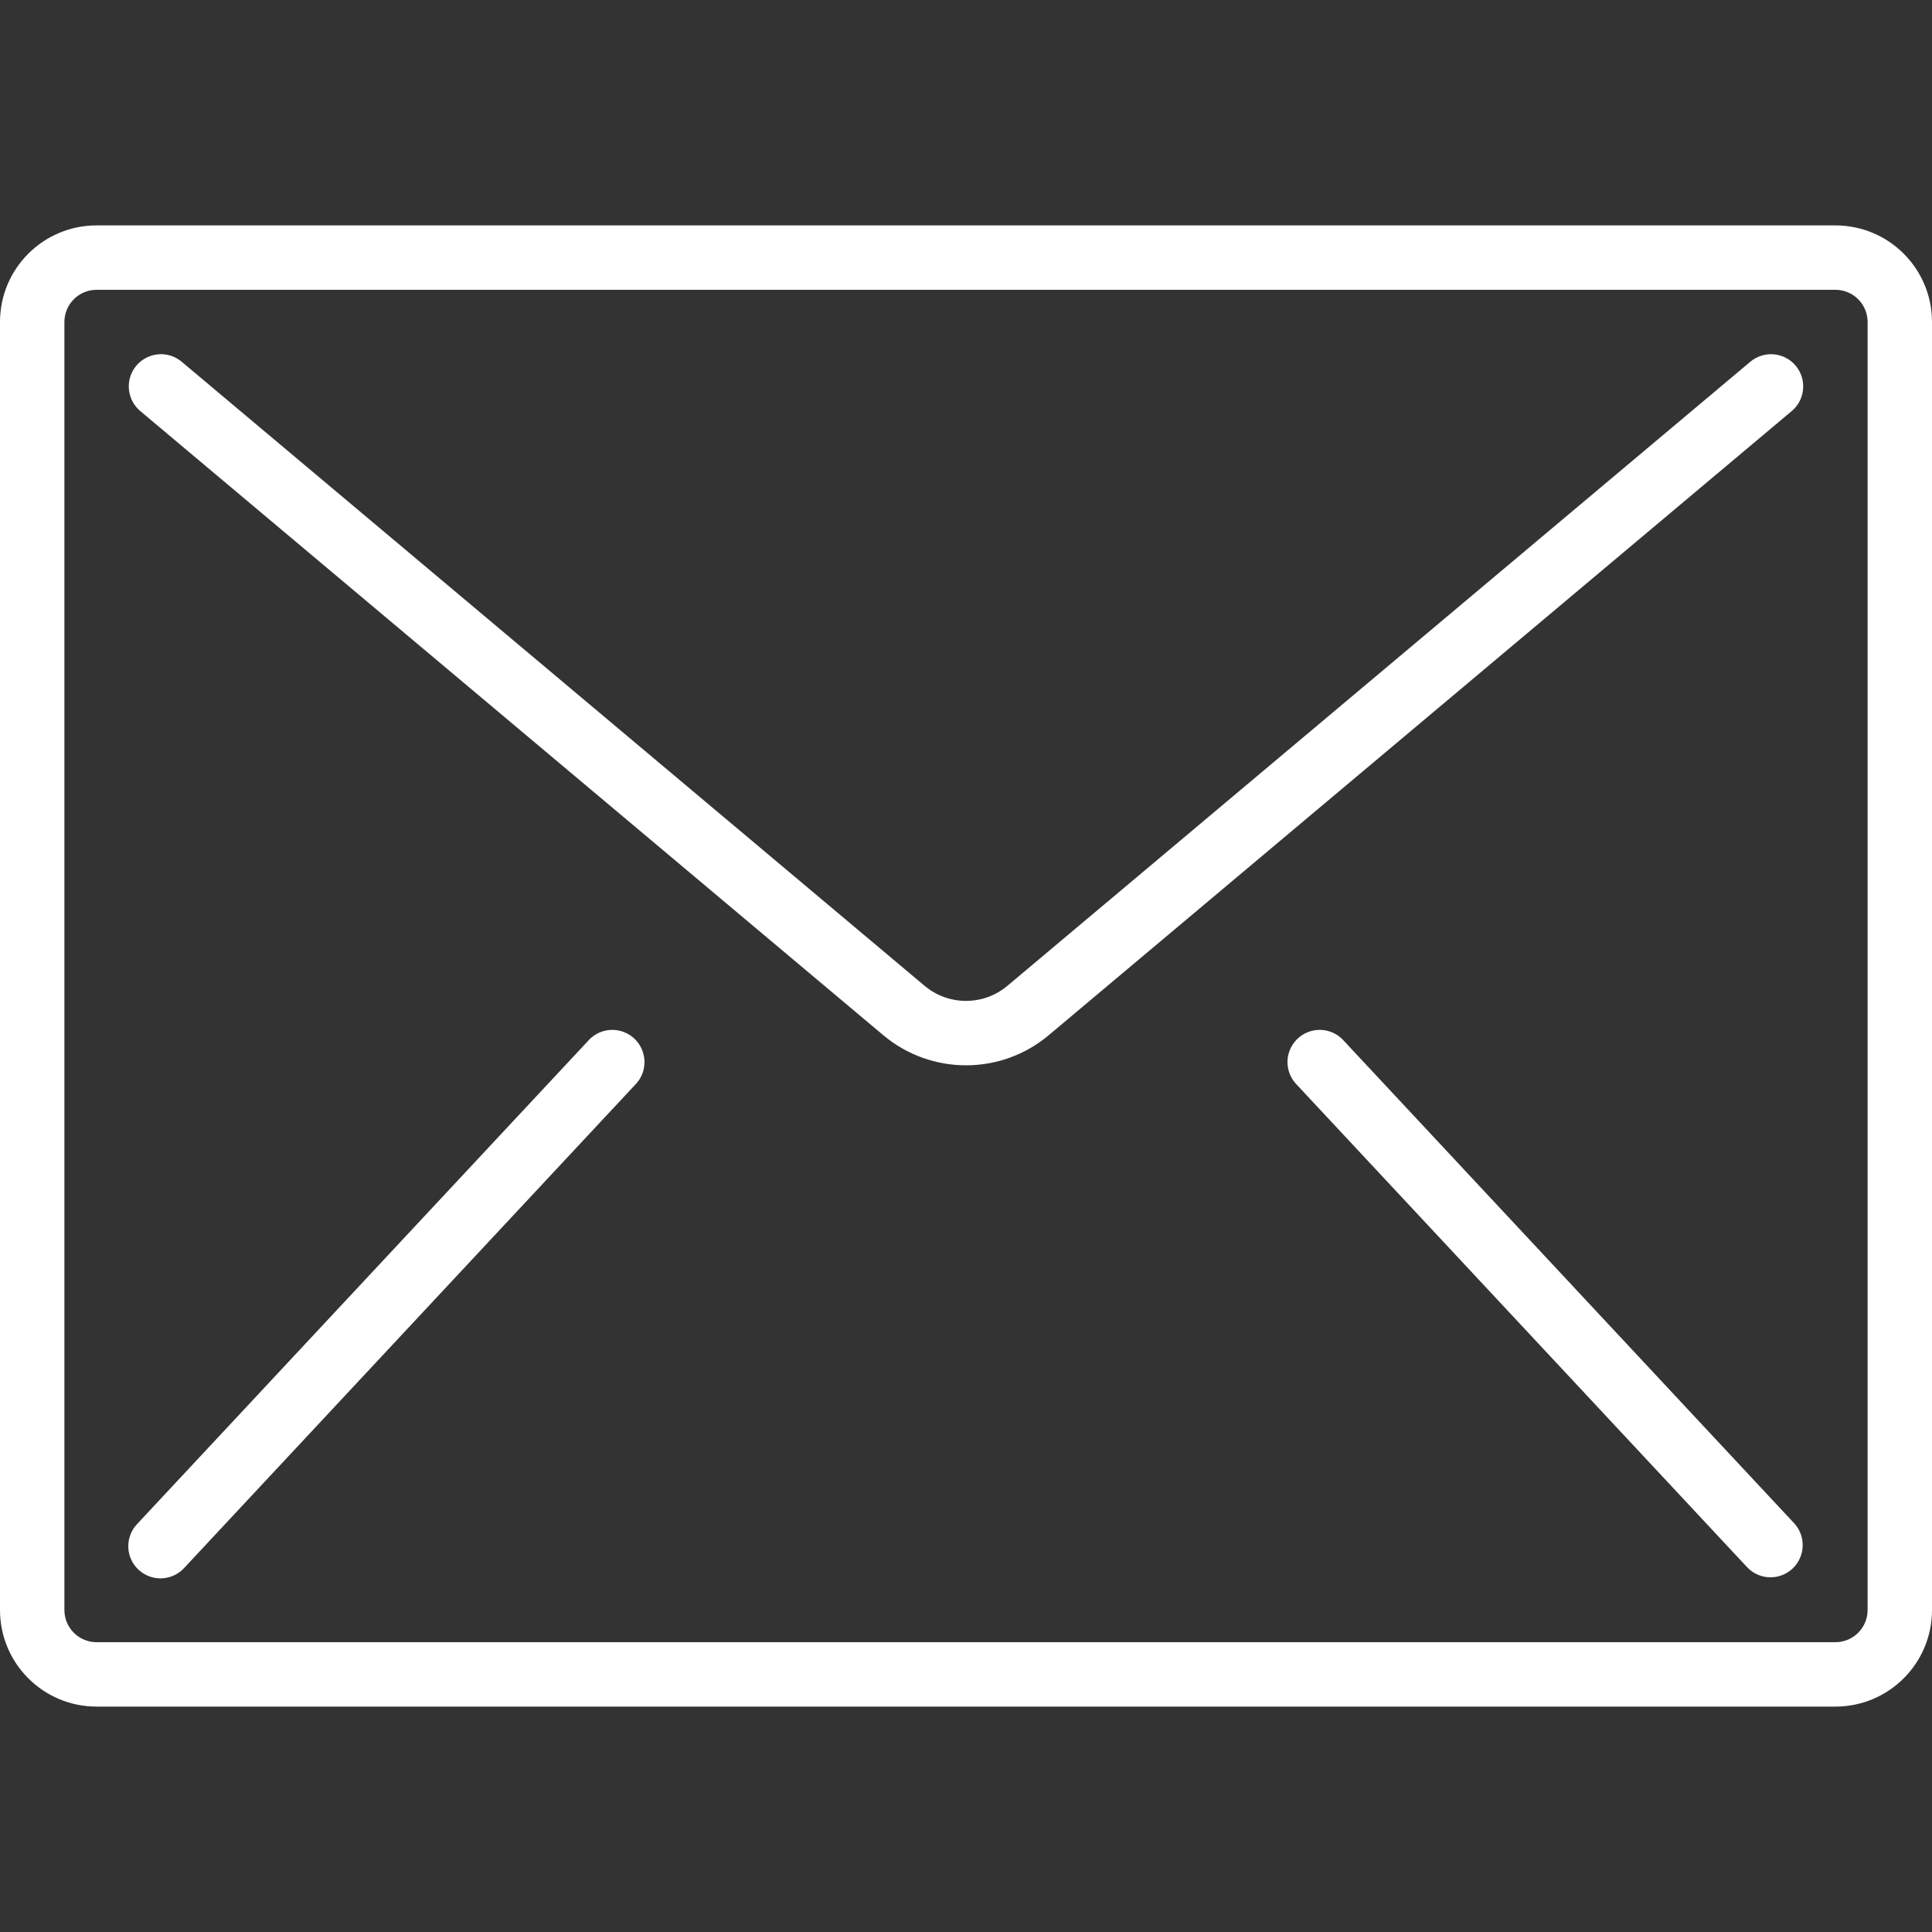 <svg width="45" height="45" viewBox="0 0 45 45" fill="none" xmlns="http://www.w3.org/2000/svg">
<rect x="0" y="0" width="45" height="45" fill="#333333" stroke="none"/>
<path d="M42.75 5.25H2.25C1.007 5.25 0 6.257 0 7.5V37.5C0 38.743 1.007 39.75 2.25 39.75H42.75C43.993 39.75 45 38.743 45 37.5V7.5C45 6.257 43.993 5.25 42.75 5.25ZM43.5 37.5C43.5 37.914 43.164 38.25 42.75 38.25H2.25C1.836 38.25 1.5 37.914 1.5 37.5V7.5C1.5 7.086 1.836 6.75 2.25 6.75H42.75C43.164 6.75 43.5 7.086 43.5 7.5V37.5Z" fill="#FFFFFF"/>
<path d="M41.315 8.253C41.117 8.236 40.92 8.298 40.768 8.426L23.465 22.961C22.907 23.43 22.093 23.43 21.535 22.961L4.232 8.426C4.027 8.253 3.745 8.204 3.494 8.295C3.242 8.387 3.058 8.606 3.011 8.87C2.965 9.134 3.063 9.402 3.268 9.575L20.57 24.109C21.686 25.048 23.315 25.048 24.43 24.109L41.732 9.575C41.885 9.447 41.98 9.264 41.997 9.065C42.015 8.867 41.952 8.67 41.825 8.518C41.697 8.365 41.514 8.27 41.315 8.253Z" fill="#FFFFFF"/>
<path d="M14.425 24.006C14.159 23.947 13.883 24.036 13.702 24.239L3.202 35.489C3.012 35.684 2.942 35.966 3.019 36.227C3.097 36.488 3.31 36.686 3.575 36.745C3.84 36.804 4.117 36.715 4.298 36.512L14.798 25.262C14.988 25.068 15.058 24.785 14.98 24.525C14.903 24.264 14.691 24.066 14.425 24.006Z" fill="#FFFFFF"/>
<path d="M31.298 24.239C31.117 24.036 30.84 23.947 30.575 24.006C30.309 24.066 30.097 24.264 30.019 24.525C29.942 24.785 30.012 25.068 30.202 25.262L40.702 36.512C40.986 36.804 41.452 36.815 41.75 36.537C42.048 36.258 42.069 35.793 41.798 35.489L31.298 24.239Z" fill="#FFFFFF"/>
</svg>

